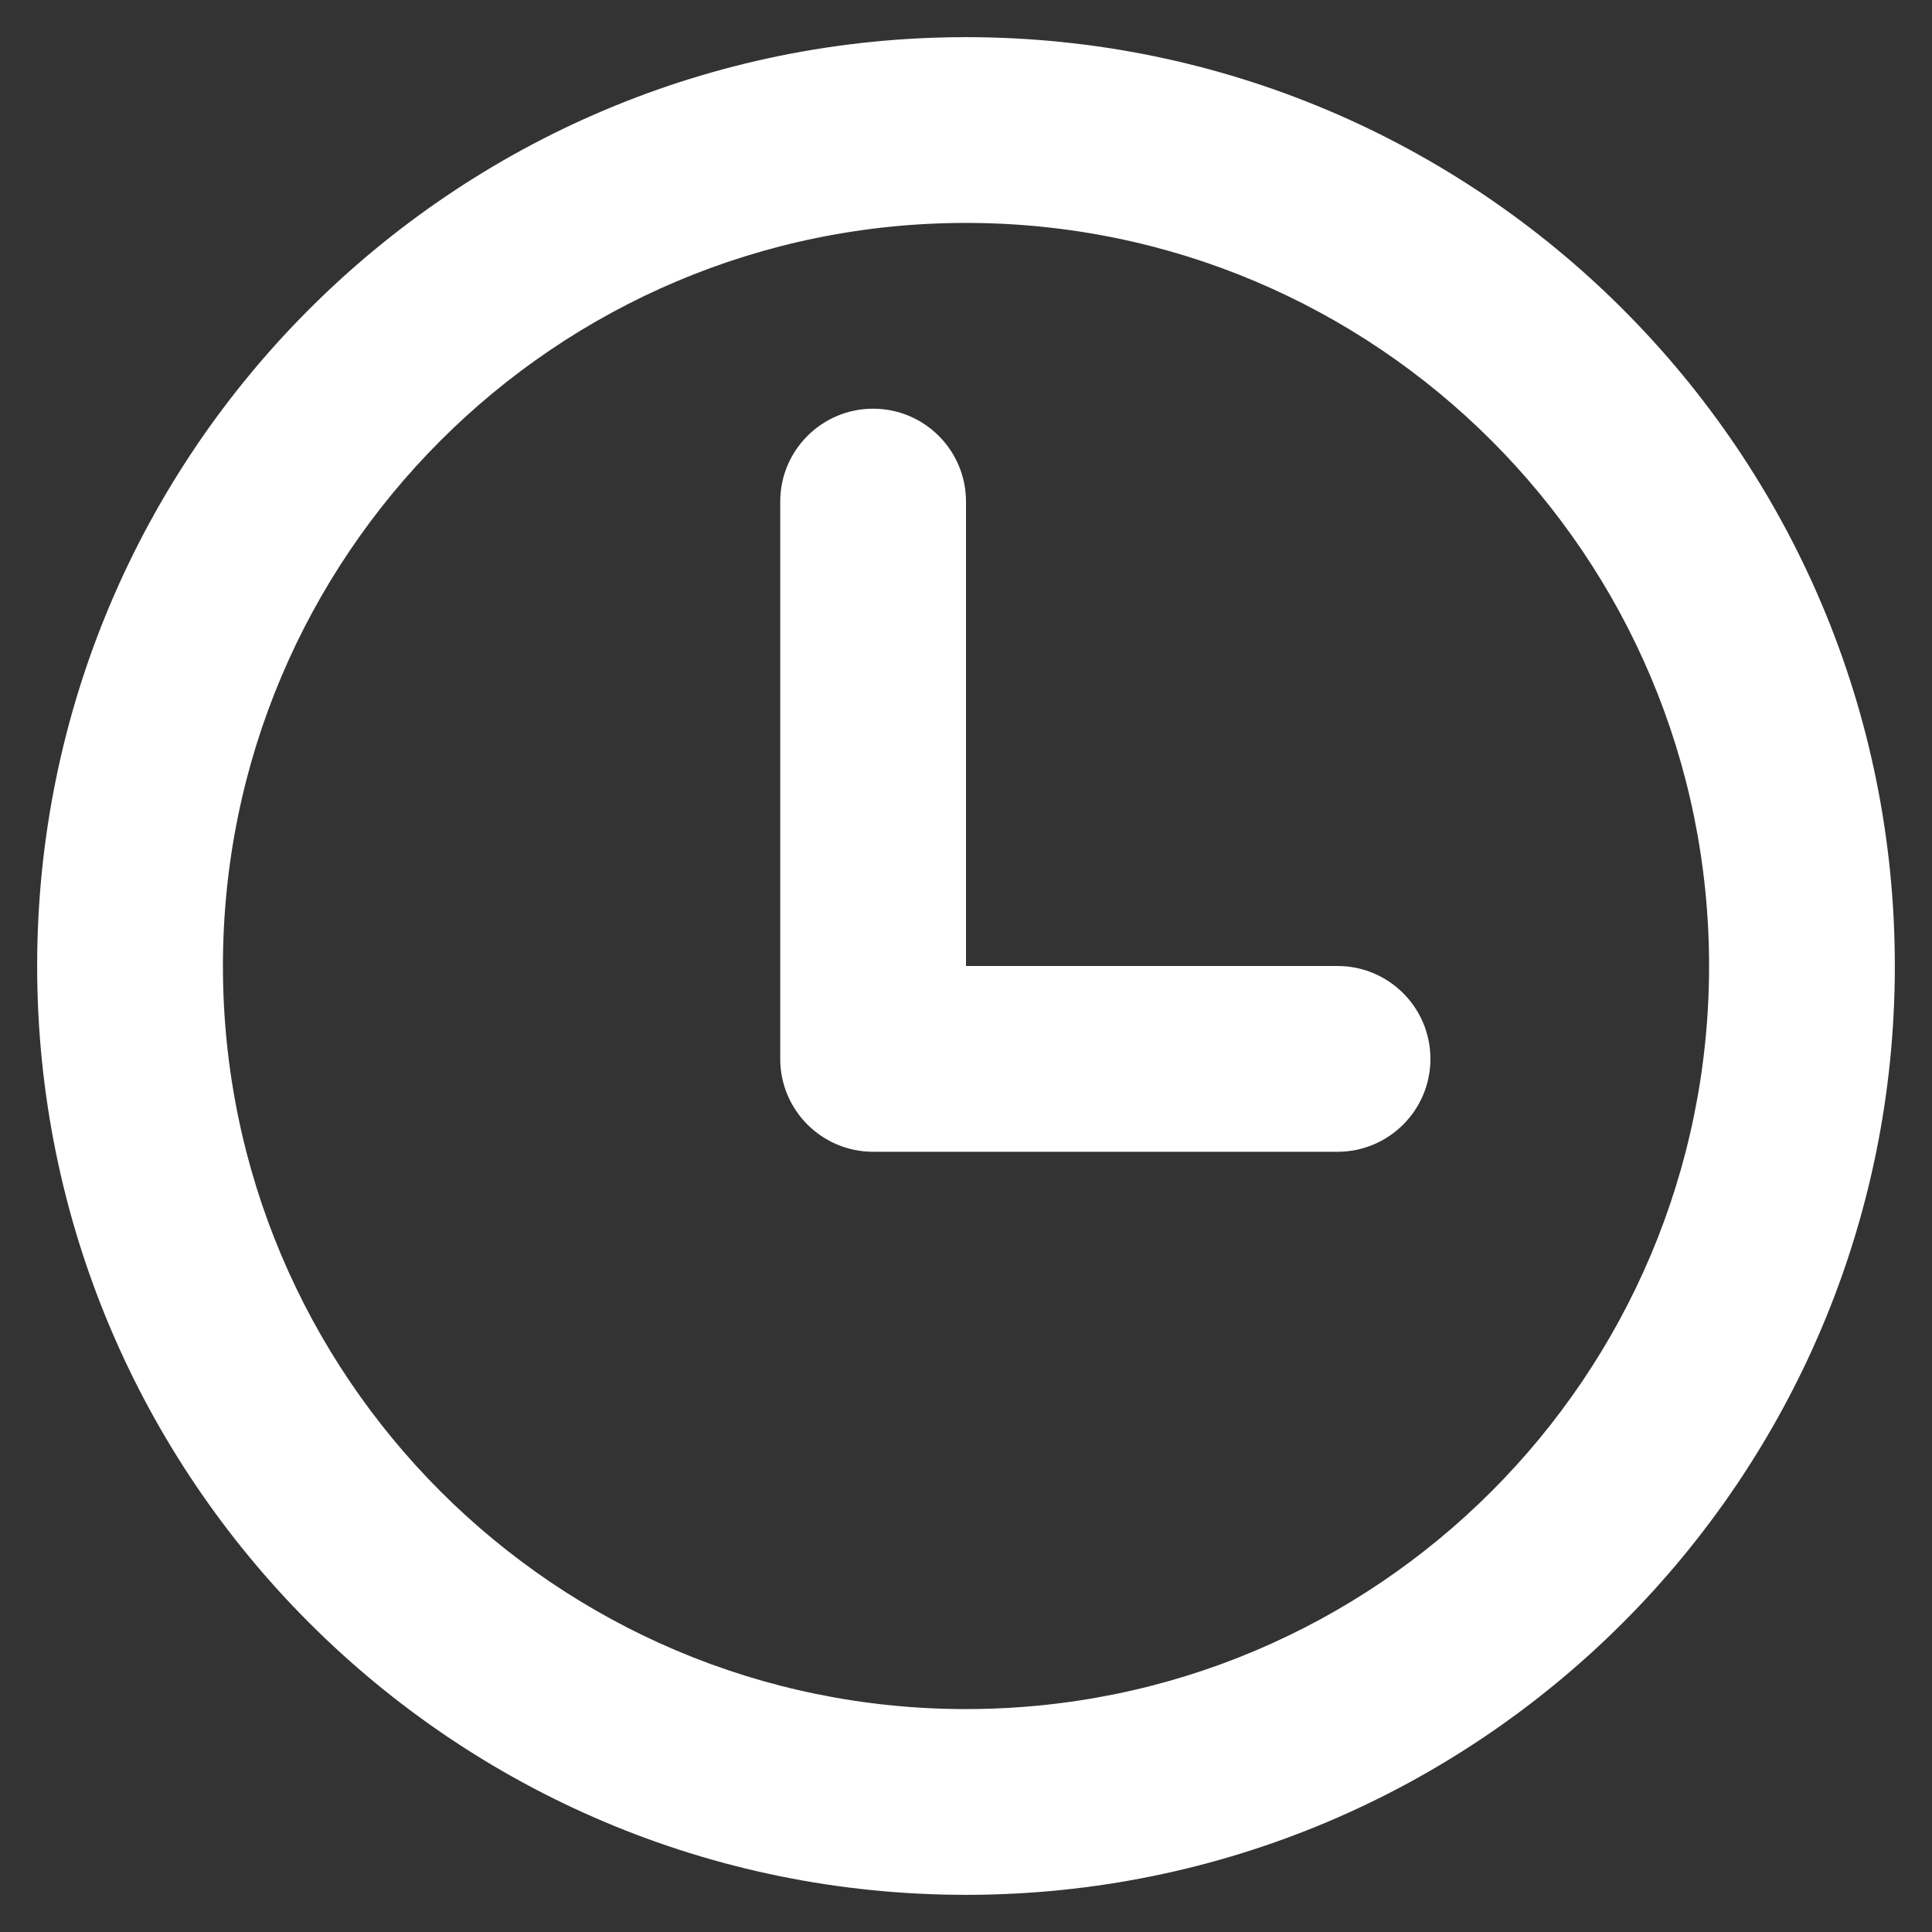 <svg width="26" height="26" viewBox="0 0 26 26" fill="none" xmlns="http://www.w3.org/2000/svg">
<rect x="0" y="0" width="26" height="26" fill="#333333" stroke="none"/>
<path fill-rule="evenodd" clip-rule="evenodd" d="M13 23C18.523 23 23 18.523 23 13C23 7.477 18.523 3 13 3C7.477 3 3 7.477 3 13C3 18.523 7.477 23 13 23ZM13 25.5C19.904 25.5 25.5 19.904 25.5 13C25.5 6.096 19.904 0.5 13 0.5C6.096 0.5 0.5 6.096 0.5 13C0.5 19.904 6.096 25.5 13 25.5ZM11.75 5.5C12.44 5.5 13 6.06 13 6.75V13H18C18.69 13 19.25 13.56 19.25 14.25C19.25 14.94 18.69 15.5 18 15.5H11.75C11.06 15.5 10.5 14.94 10.5 14.25V6.75C10.5 6.06 11.06 5.5 11.75 5.5Z" fill="white"/>
</svg>
